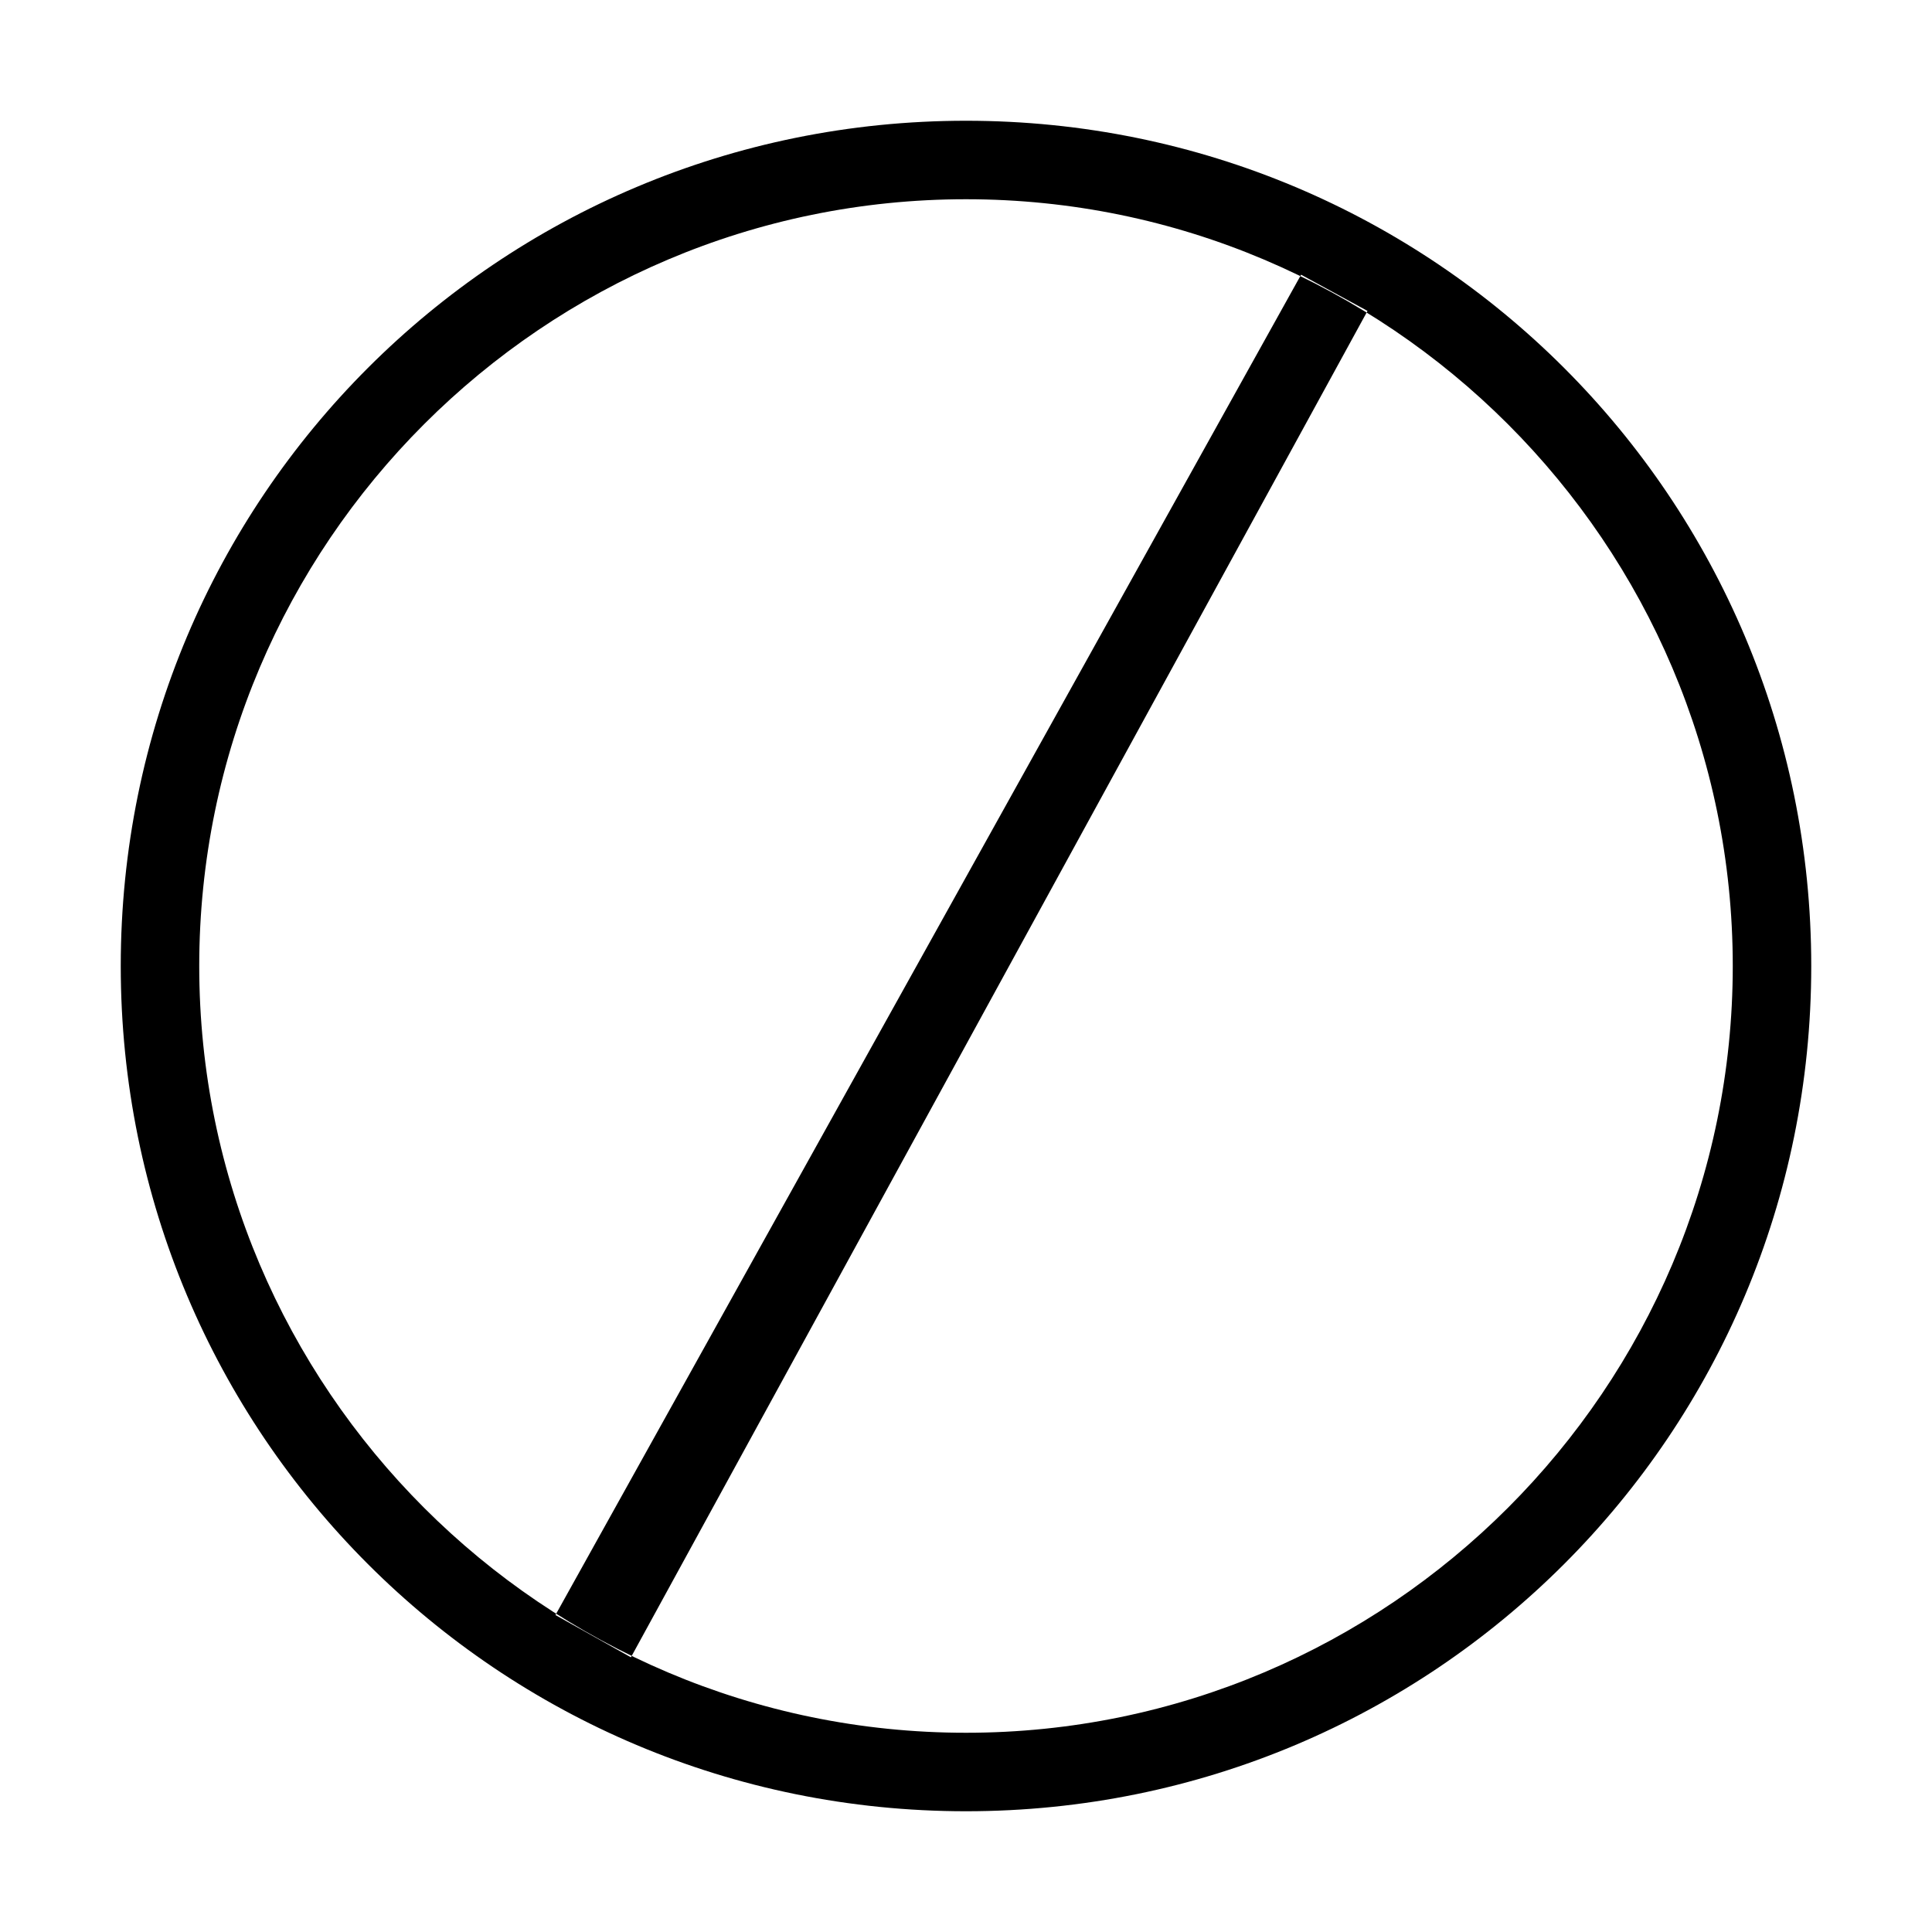 <?xml version="1.0" encoding="utf-8"?>
<!-- Generator: Adobe Illustrator 16.0.0, SVG Export Plug-In . SVG Version: 6.00 Build 0)  -->
<!DOCTYPE svg PUBLIC "-//W3C//DTD SVG 1.1//EN" "http://www.w3.org/Graphics/SVG/1.1/DTD/svg11.dtd">
<svg version="1.1" id="图层_1" xmlns="http://www.w3.org/2000/svg" xmlns:xlink="http://www.w3.org/1999/xlink" x="0px" y="0px"
	 width="200px" height="200px" viewBox="0 0 200 200" enable-background="new 0 0 200 200" xml:space="preserve">
<path d="M100,187.5c-48.438,0-87.5-39.063-87.5-87.5S51.563,12.5,100,12.5s87.5,39.063,87.5,87.5S148.438,187.5,100,187.5z
	 M179.375,100c0-43.75-35.625-79.375-79.375-79.375S20.625,56.25,20.625,100S56.25,179.375,100,179.375S179.375,143.75,179.375,100z
	 M134.688,28.438L57.5,167.188l7.813,4.375l76.25-139.375L134.688,28.438z"/>
</svg>
